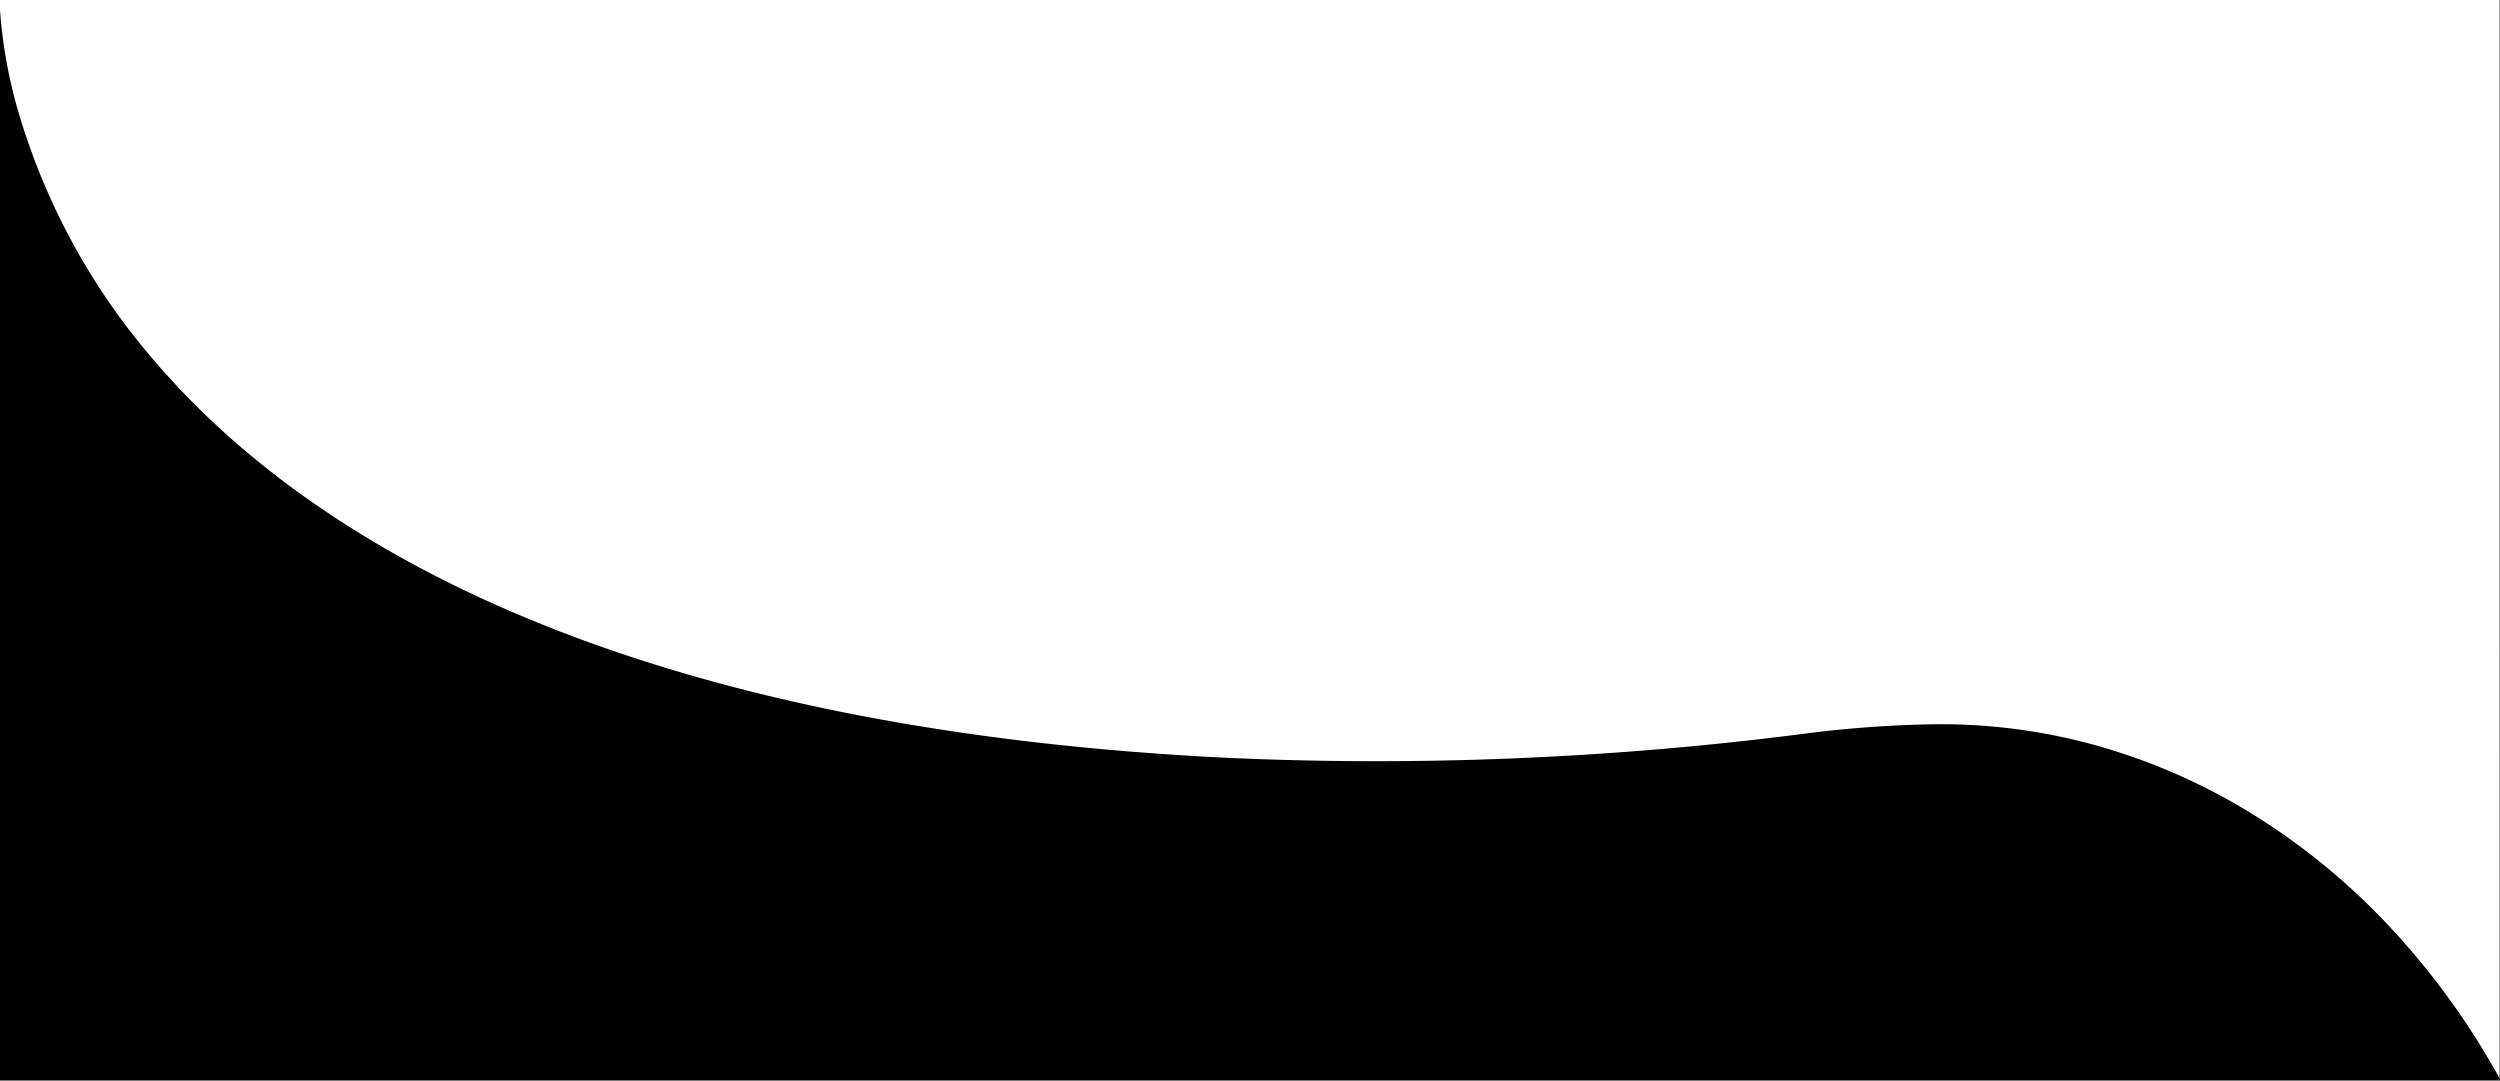 <svg xmlns="http://www.w3.org/2000/svg" width="236" height="102.001" viewBox="0 0 236 102.001">
    <path class="a"
        d="M236,102H0V.949A45.815,45.815,0,0,0,1.957,11.295,63.034,63.034,0,0,0,14.925,34.464C28.18,49.779,56.455,68.643,115.888,71.541c4.673.21,9.417.316,14.1.316a316.074,316.074,0,0,0,40.728-2.645,107.68,107.68,0,0,1,11.747-.84c.263,0,.532-.005.8-.005a54.537,54.537,0,0,1,15,2.112,57.552,57.552,0,0,1,14.024,6.159,63.192,63.192,0,0,1,12.434,9.938,71.027,71.027,0,0,1,10.231,13.451c.321.546.662,1.142,1.014,1.77L235.968,0,0,0H236V102Z"
        transform="translate(0)" />
</svg>